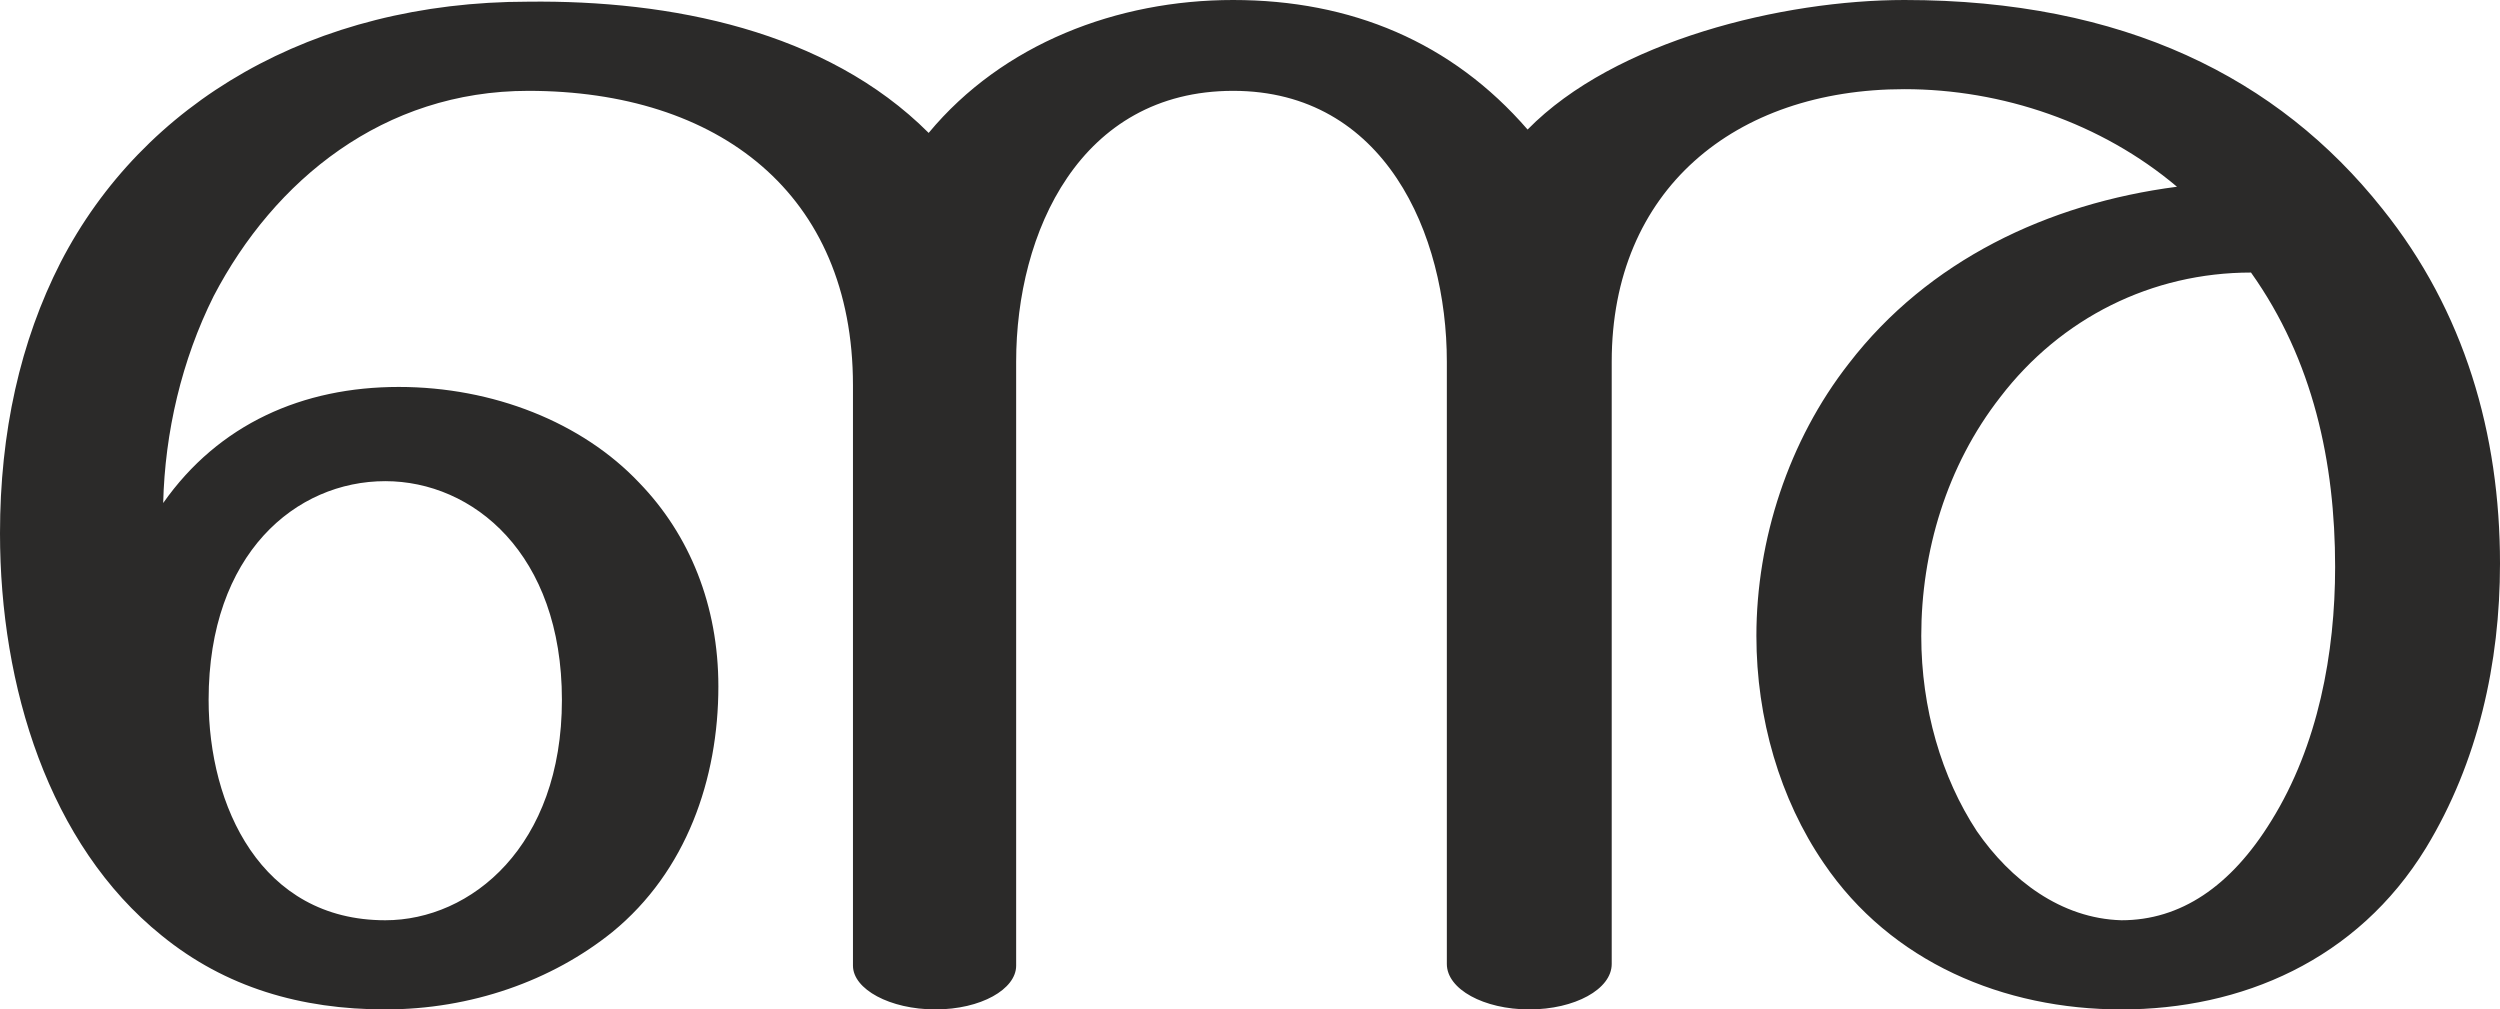 <?xml version="1.0" encoding="UTF-8"?>
<!DOCTYPE svg PUBLIC "-//W3C//DTD SVG 1.1//EN" "http://www.w3.org/Graphics/SVG/1.1/DTD/svg11.dtd">
<!-- Creator: CorelDRAW X8 -->
<svg xmlns="http://www.w3.org/2000/svg" xml:space="preserve" width="1486px" height="600px" version="1.1" style="shape-rendering:geometricPrecision; text-rendering:geometricPrecision; image-rendering:optimizeQuality; fill-rule:evenodd; clip-rule:evenodd"
viewBox="0 0 1486 600"
 xmlns:xlink="http://www.w3.org/1999/xlink">
 <defs>
  <style type="text/css">
   <![CDATA[
    .fil0 {fill:#2B2A29;fill-rule:nonzero}
   ]]>
  </style>
 </defs>
 <g id="Layer_x0020_1">
  <path class="fil0" d="M1261 600c71,0 140,-29 181,-96 31,-51 44,-110 44,-169 0,-77 -21,-150 -70,-211 -62,-78 -154,-124 -284,-124 -72,0 -172,24 -224,77 -45,-52 -105,-77 -175,-77 -69,0 -137,26 -181,79 -61,-61 -154,-79 -238,-78 -128,0 -229,60 -278,155 -24,47 -36,101 -36,161 0,91 29,185 96,239 38,31 83,44 133,44 51,0 99,-17 135,-46 44,-36 63,-91 63,-146 0,-48 -17,-90 -47,-121 -34,-36 -87,-57 -143,-57 -57,0 -107,22 -140,69 1,-42 11,-85 30,-123 36,-69 101,-122 187,-122 113,0 193,61 193,175l0 345c0,14 22,26 49,26 27,0 48,-12 48,-26l0 -359c0,-77 38,-161 129,-161 90,0 127,85 127,161l0 358c0,15 22,27 49,27 27,0 49,-12 49,-27l0 -358c0,-102 73,-162 174,-162 58,0 117,20 162,58 -77,10 -148,44 -195,105 -36,46 -55,105 -55,162 0,49 14,97 40,135 40,59 107,87 177,87zm0 -53c-36,-1 -66,-24 -86,-53 -21,-32 -33,-73 -33,-116 0,-50 15,-101 47,-142 36,-47 90,-74 149,-74 37,52 50,113 50,175 0,51 -10,106 -38,151 -24,39 -54,59 -89,59zm-1032 0c-74,0 -105,-68 -105,-131 0,-87 52,-130 105,-130 52,0 105,43 105,130 0,87 -54,131 -105,131z"/>
 </g>
</svg>
